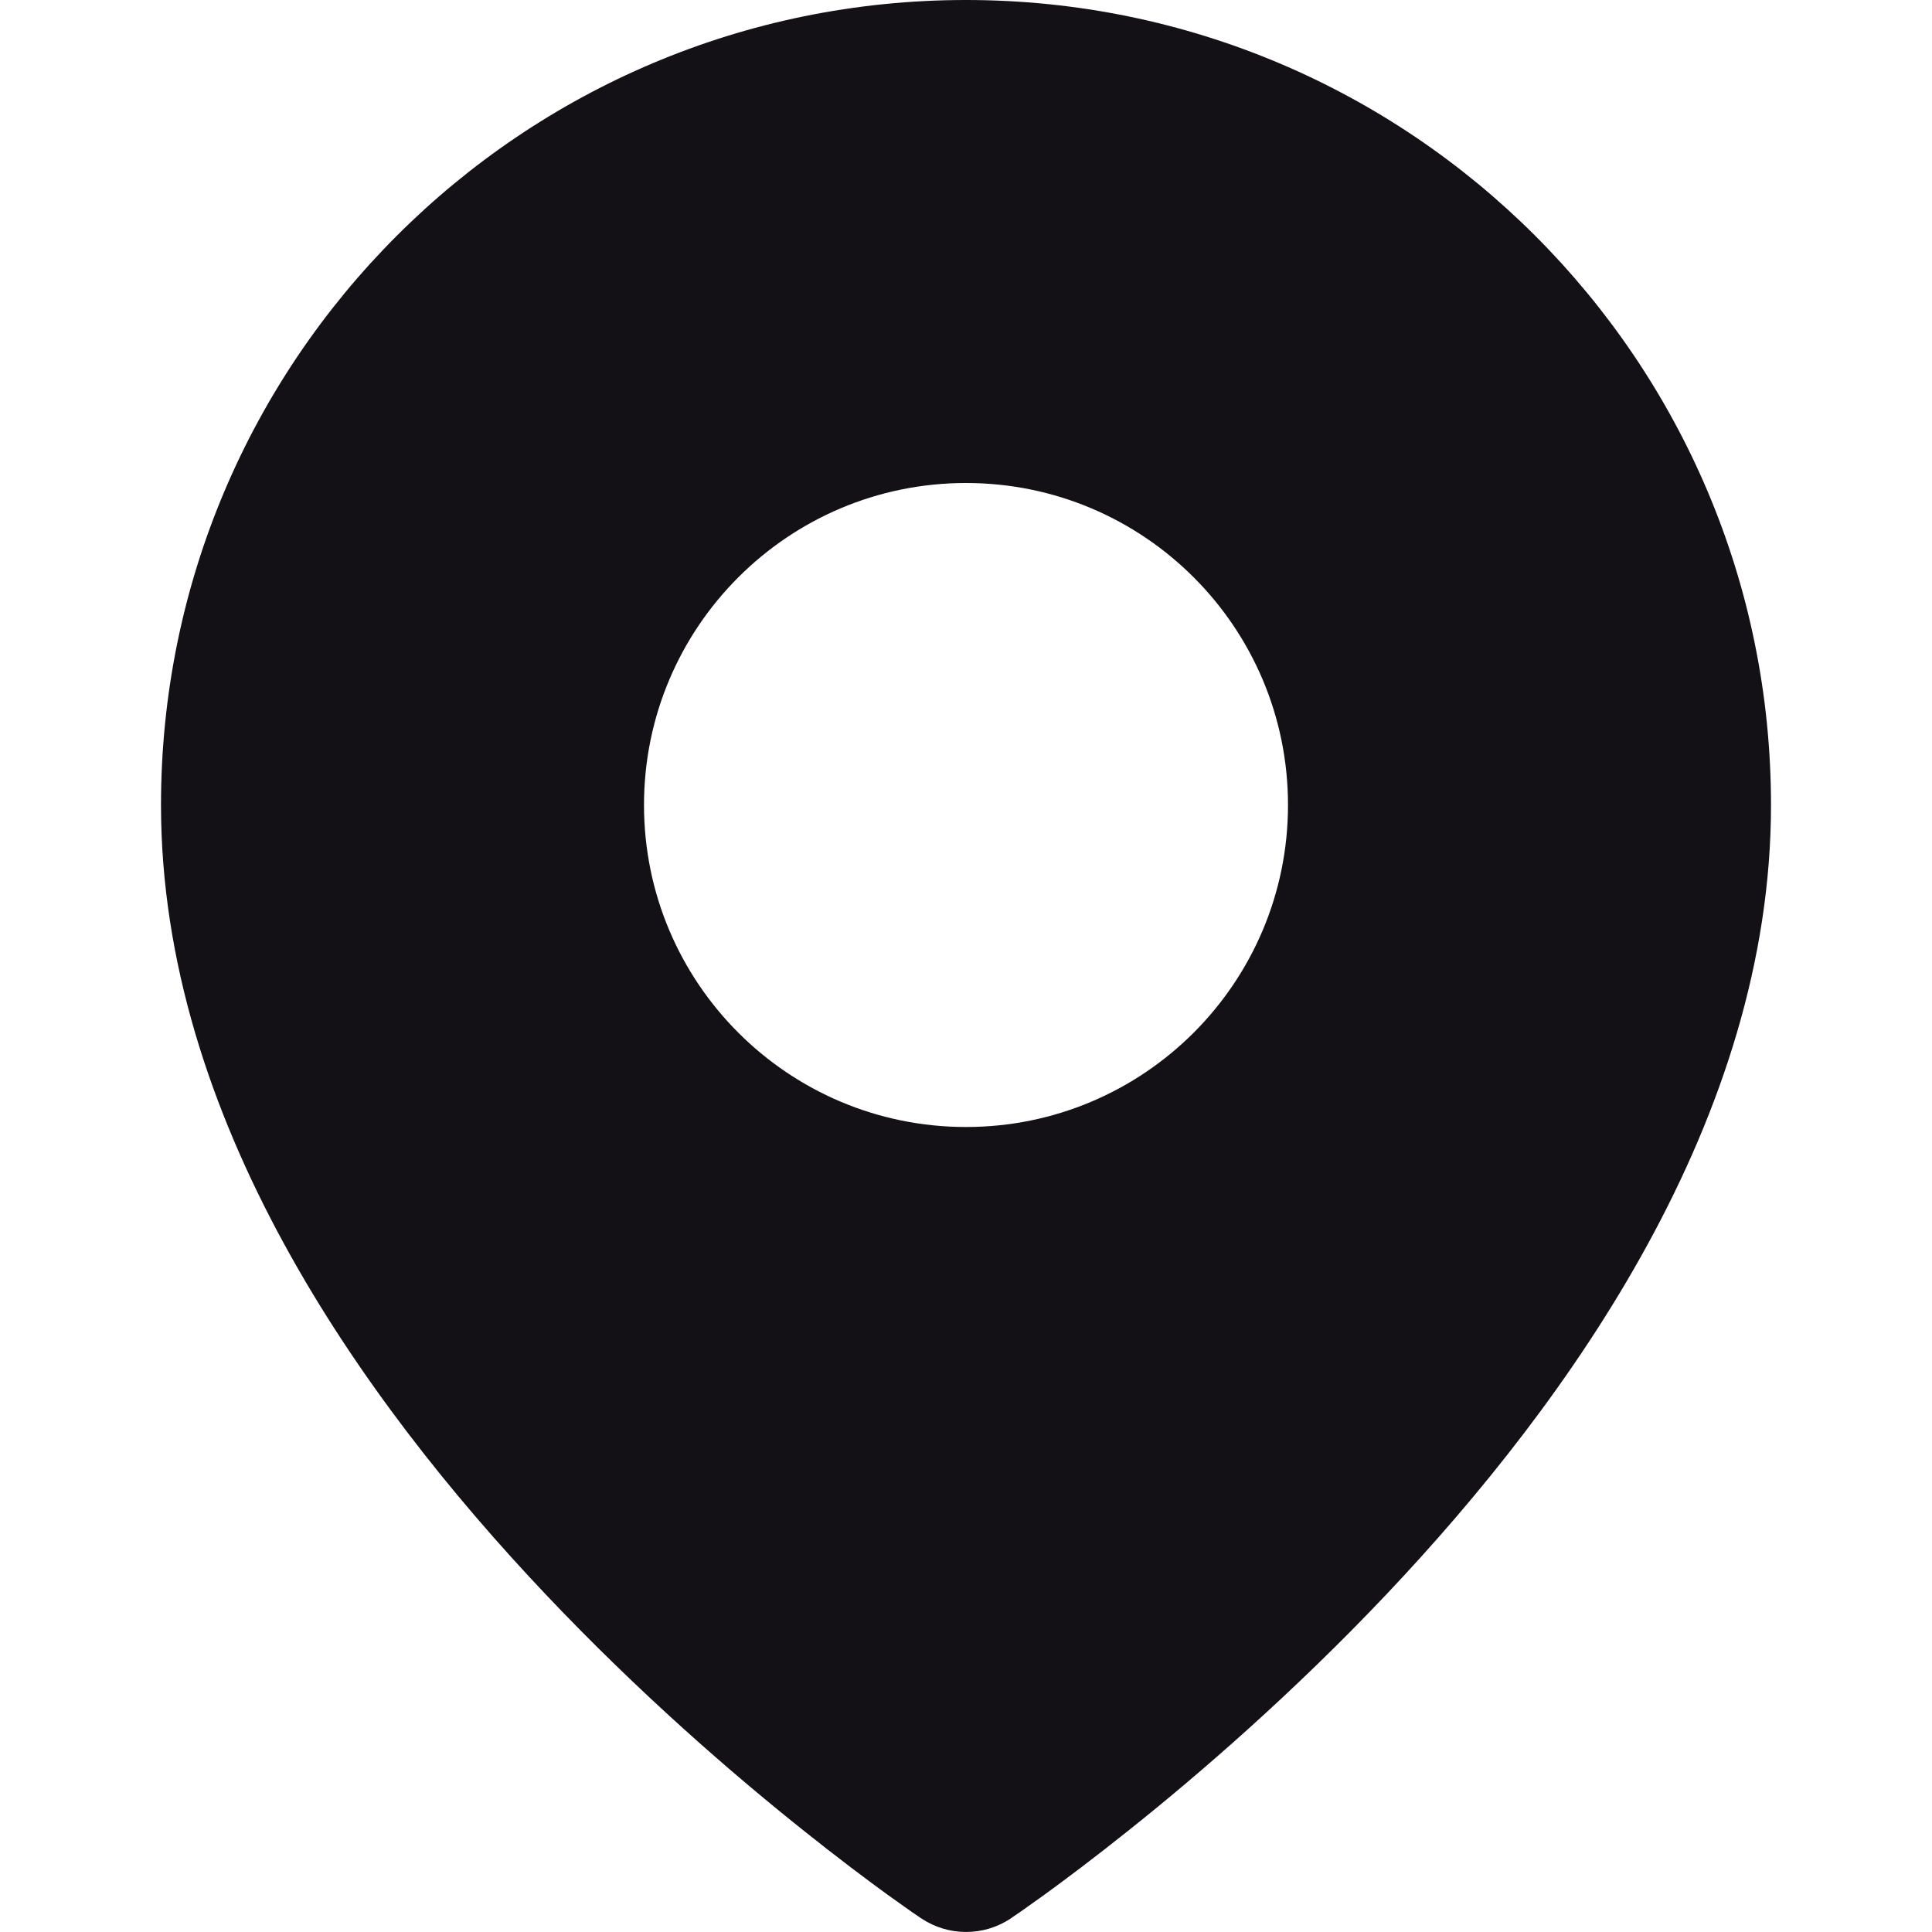 <svg width="24" height="24" viewBox="0 0 24 24" fill="none" xmlns="http://www.w3.org/2000/svg">
    <path fill-rule="evenodd" clip-rule="evenodd" d="M12.557 23.831C12.22 24.056 11.78 24.056 11.443 23.83L11.44 23.828L11.433 23.824L11.411 23.808C11.391 23.795 11.363 23.776 11.328 23.752C11.257 23.702 11.155 23.63 11.026 23.537C10.769 23.35 10.405 23.078 9.97 22.73C9.1 22.036 7.939 21.033 6.774 19.801C4.485 17.382 2 13.888 2 10C2 4.477 6.477 2.41411e-07 12 0C17.523 -2.41411e-07 22 4.477 22 10C22 13.888 19.515 17.382 17.227 19.801C16.061 21.033 14.9 22.036 14.03 22.73C13.595 23.078 13.231 23.35 12.974 23.537C12.845 23.63 12.743 23.702 12.672 23.752C12.637 23.776 12.609 23.795 12.589 23.808L12.567 23.824L12.56 23.828L12.558 23.83L12.557 23.831ZM8 10C8 7.791 9.791 6 12 6C14.209 6 16 7.791 16 10C16 12.209 14.209 14 12 14C9.791 14 8 12.209 8 10Z" fill="#141116"/>
</svg>
